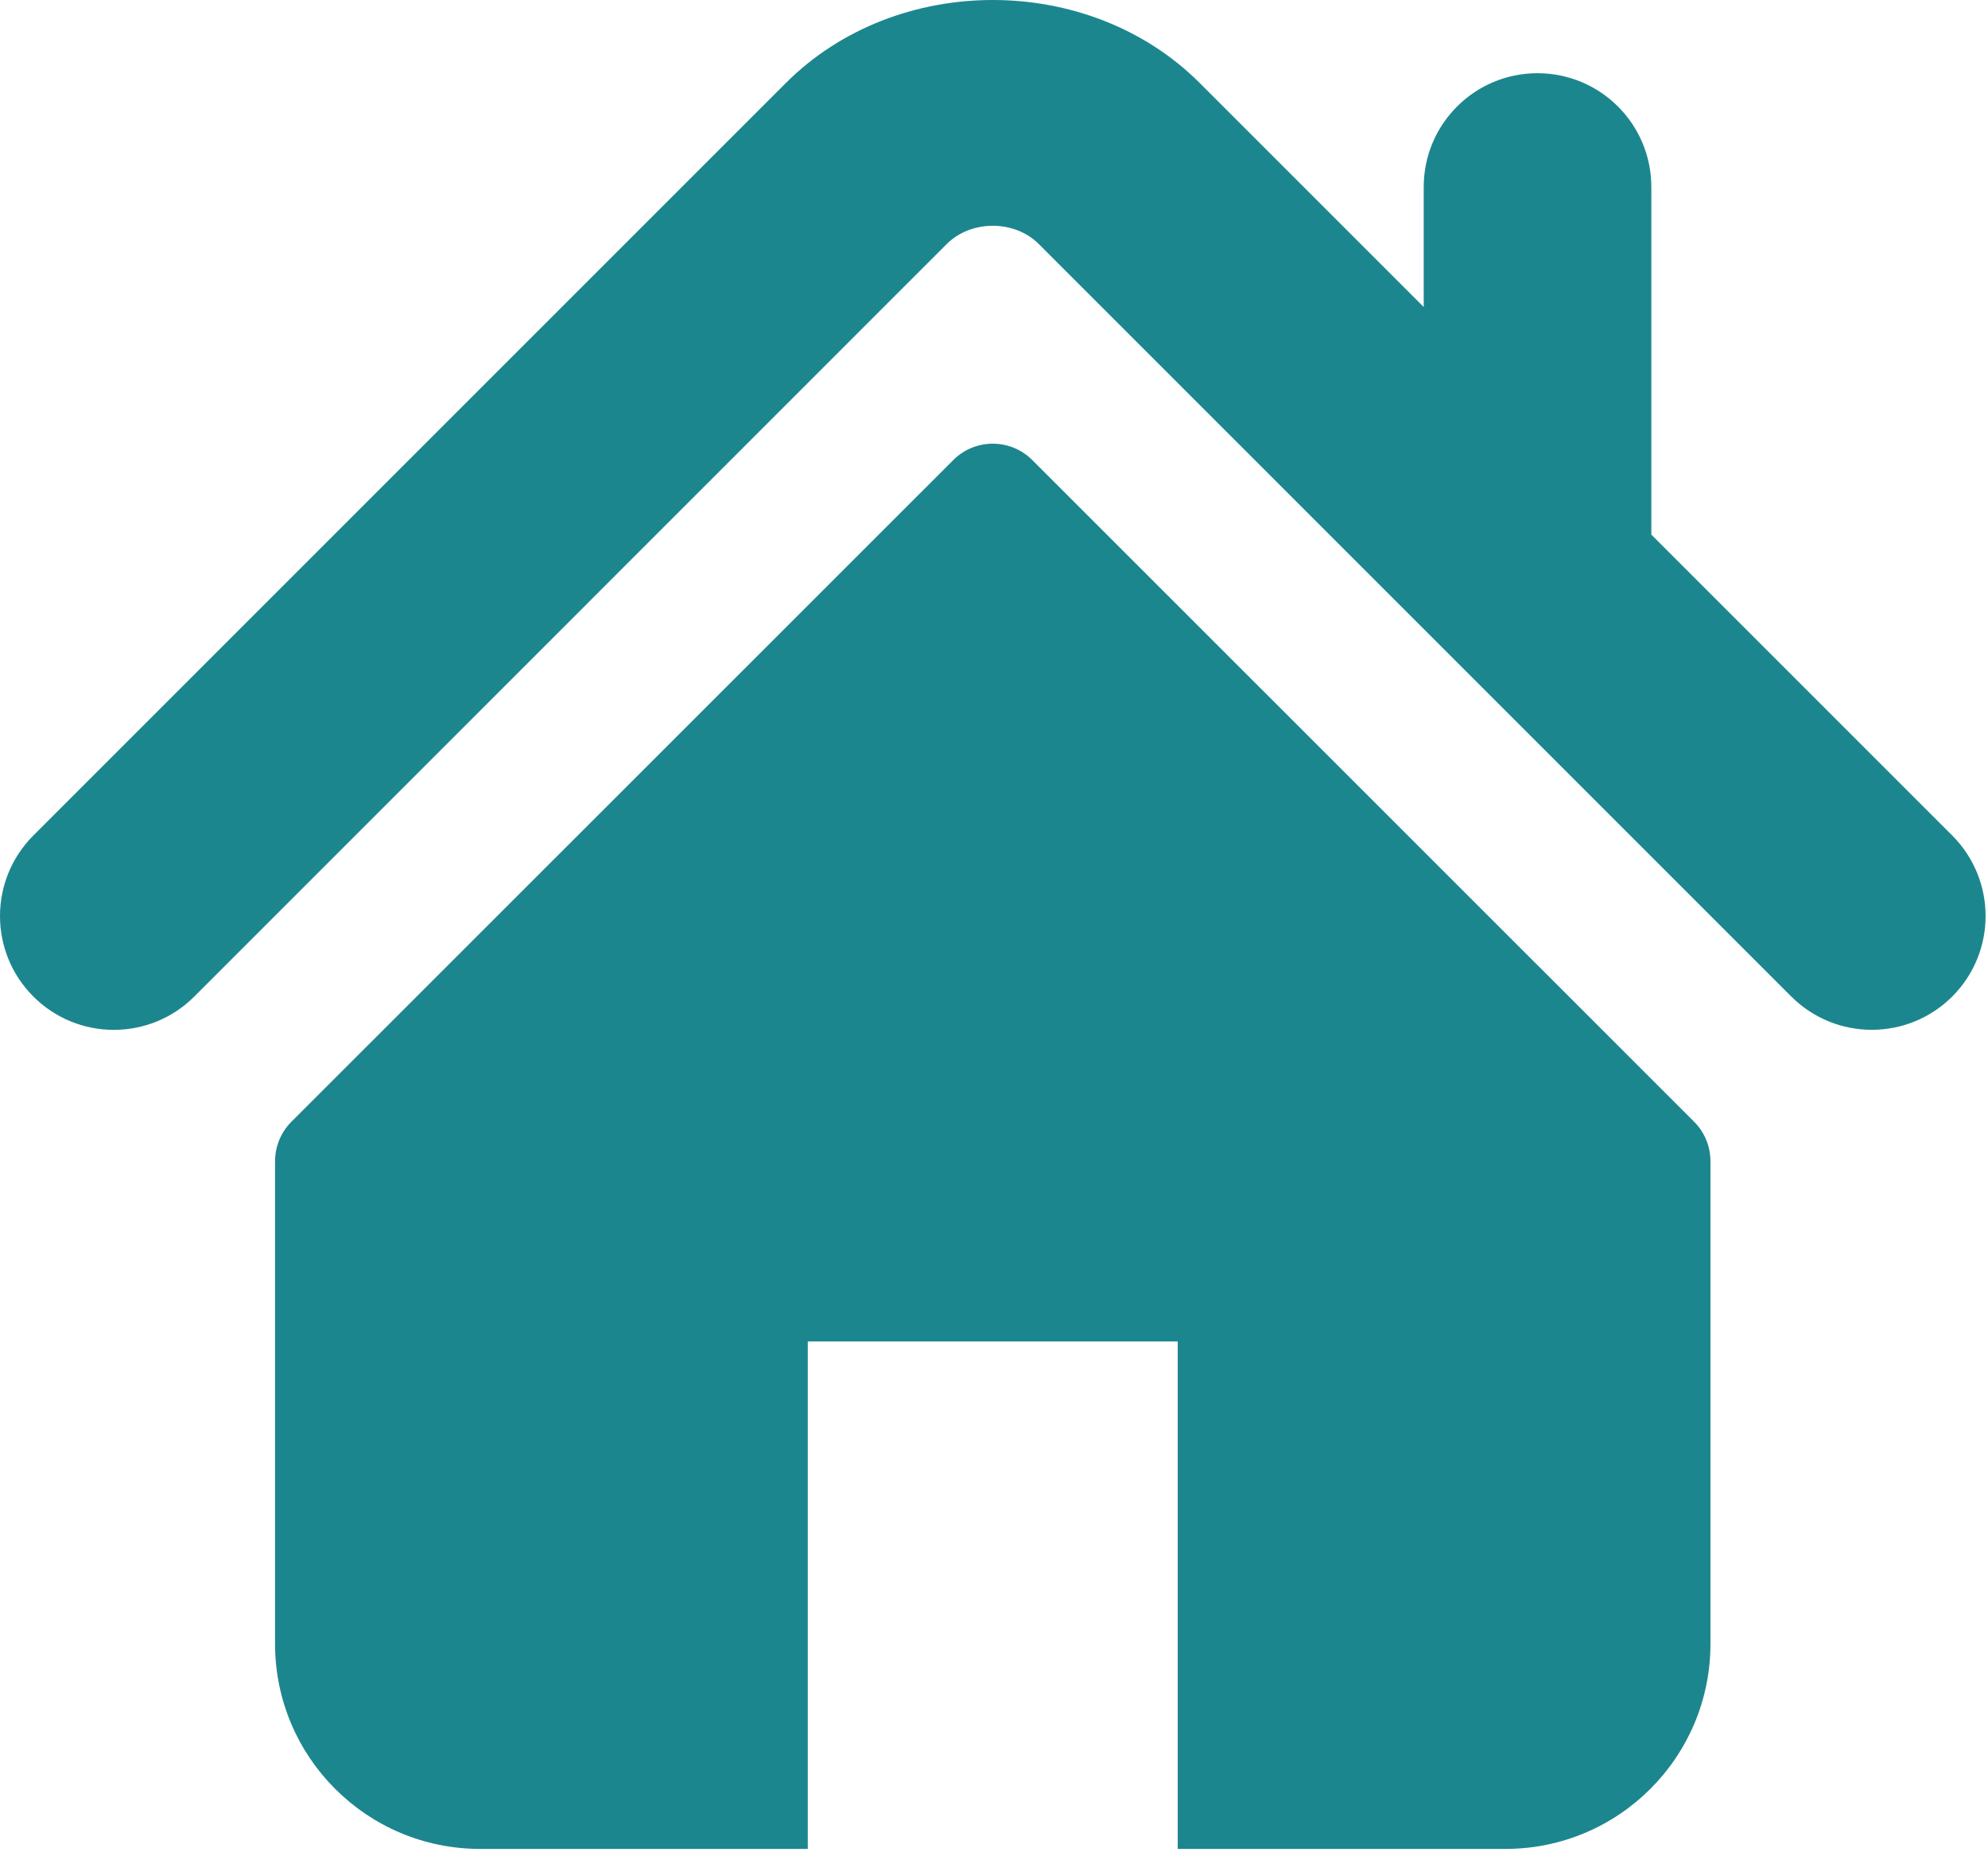 <svg width="496" height="462" viewBox="0 0 496 462" fill="none" xmlns="http://www.w3.org/2000/svg">
<path d="M487.083 208.467L412.003 133.387V46.657C412.003 30.975 399.295 18.266 383.59 18.266C367.921 18.266 355.213 30.975 355.213 46.657V76.598L299.31 20.693C271.671 -6.931 223.615 -6.882 196.039 20.743L8.312 208.467C-2.771 219.571 -2.771 237.538 8.312 248.625C19.398 259.726 37.401 259.726 48.483 248.625L236.193 60.896C242.308 54.813 253.087 54.813 259.17 60.878L446.911 248.625C452.478 254.176 459.737 256.937 466.993 256.937C474.264 256.937 481.534 254.173 487.084 248.625C498.17 237.539 498.17 219.572 487.083 208.467Z" fill="#1C868E"/>
<path d="M257.56 114.789C252.106 109.338 243.275 109.338 237.837 114.789L72.712 279.866C70.105 282.472 68.626 286.03 68.626 289.743V410.144C68.626 438.397 91.534 461.304 119.786 461.304H201.54V334.694H293.839V461.304H375.594C403.845 461.304 426.753 438.397 426.753 410.145V289.743C426.753 286.03 425.288 282.472 422.668 279.866L257.56 114.789Z" fill="#1C868E"/>
</svg>
